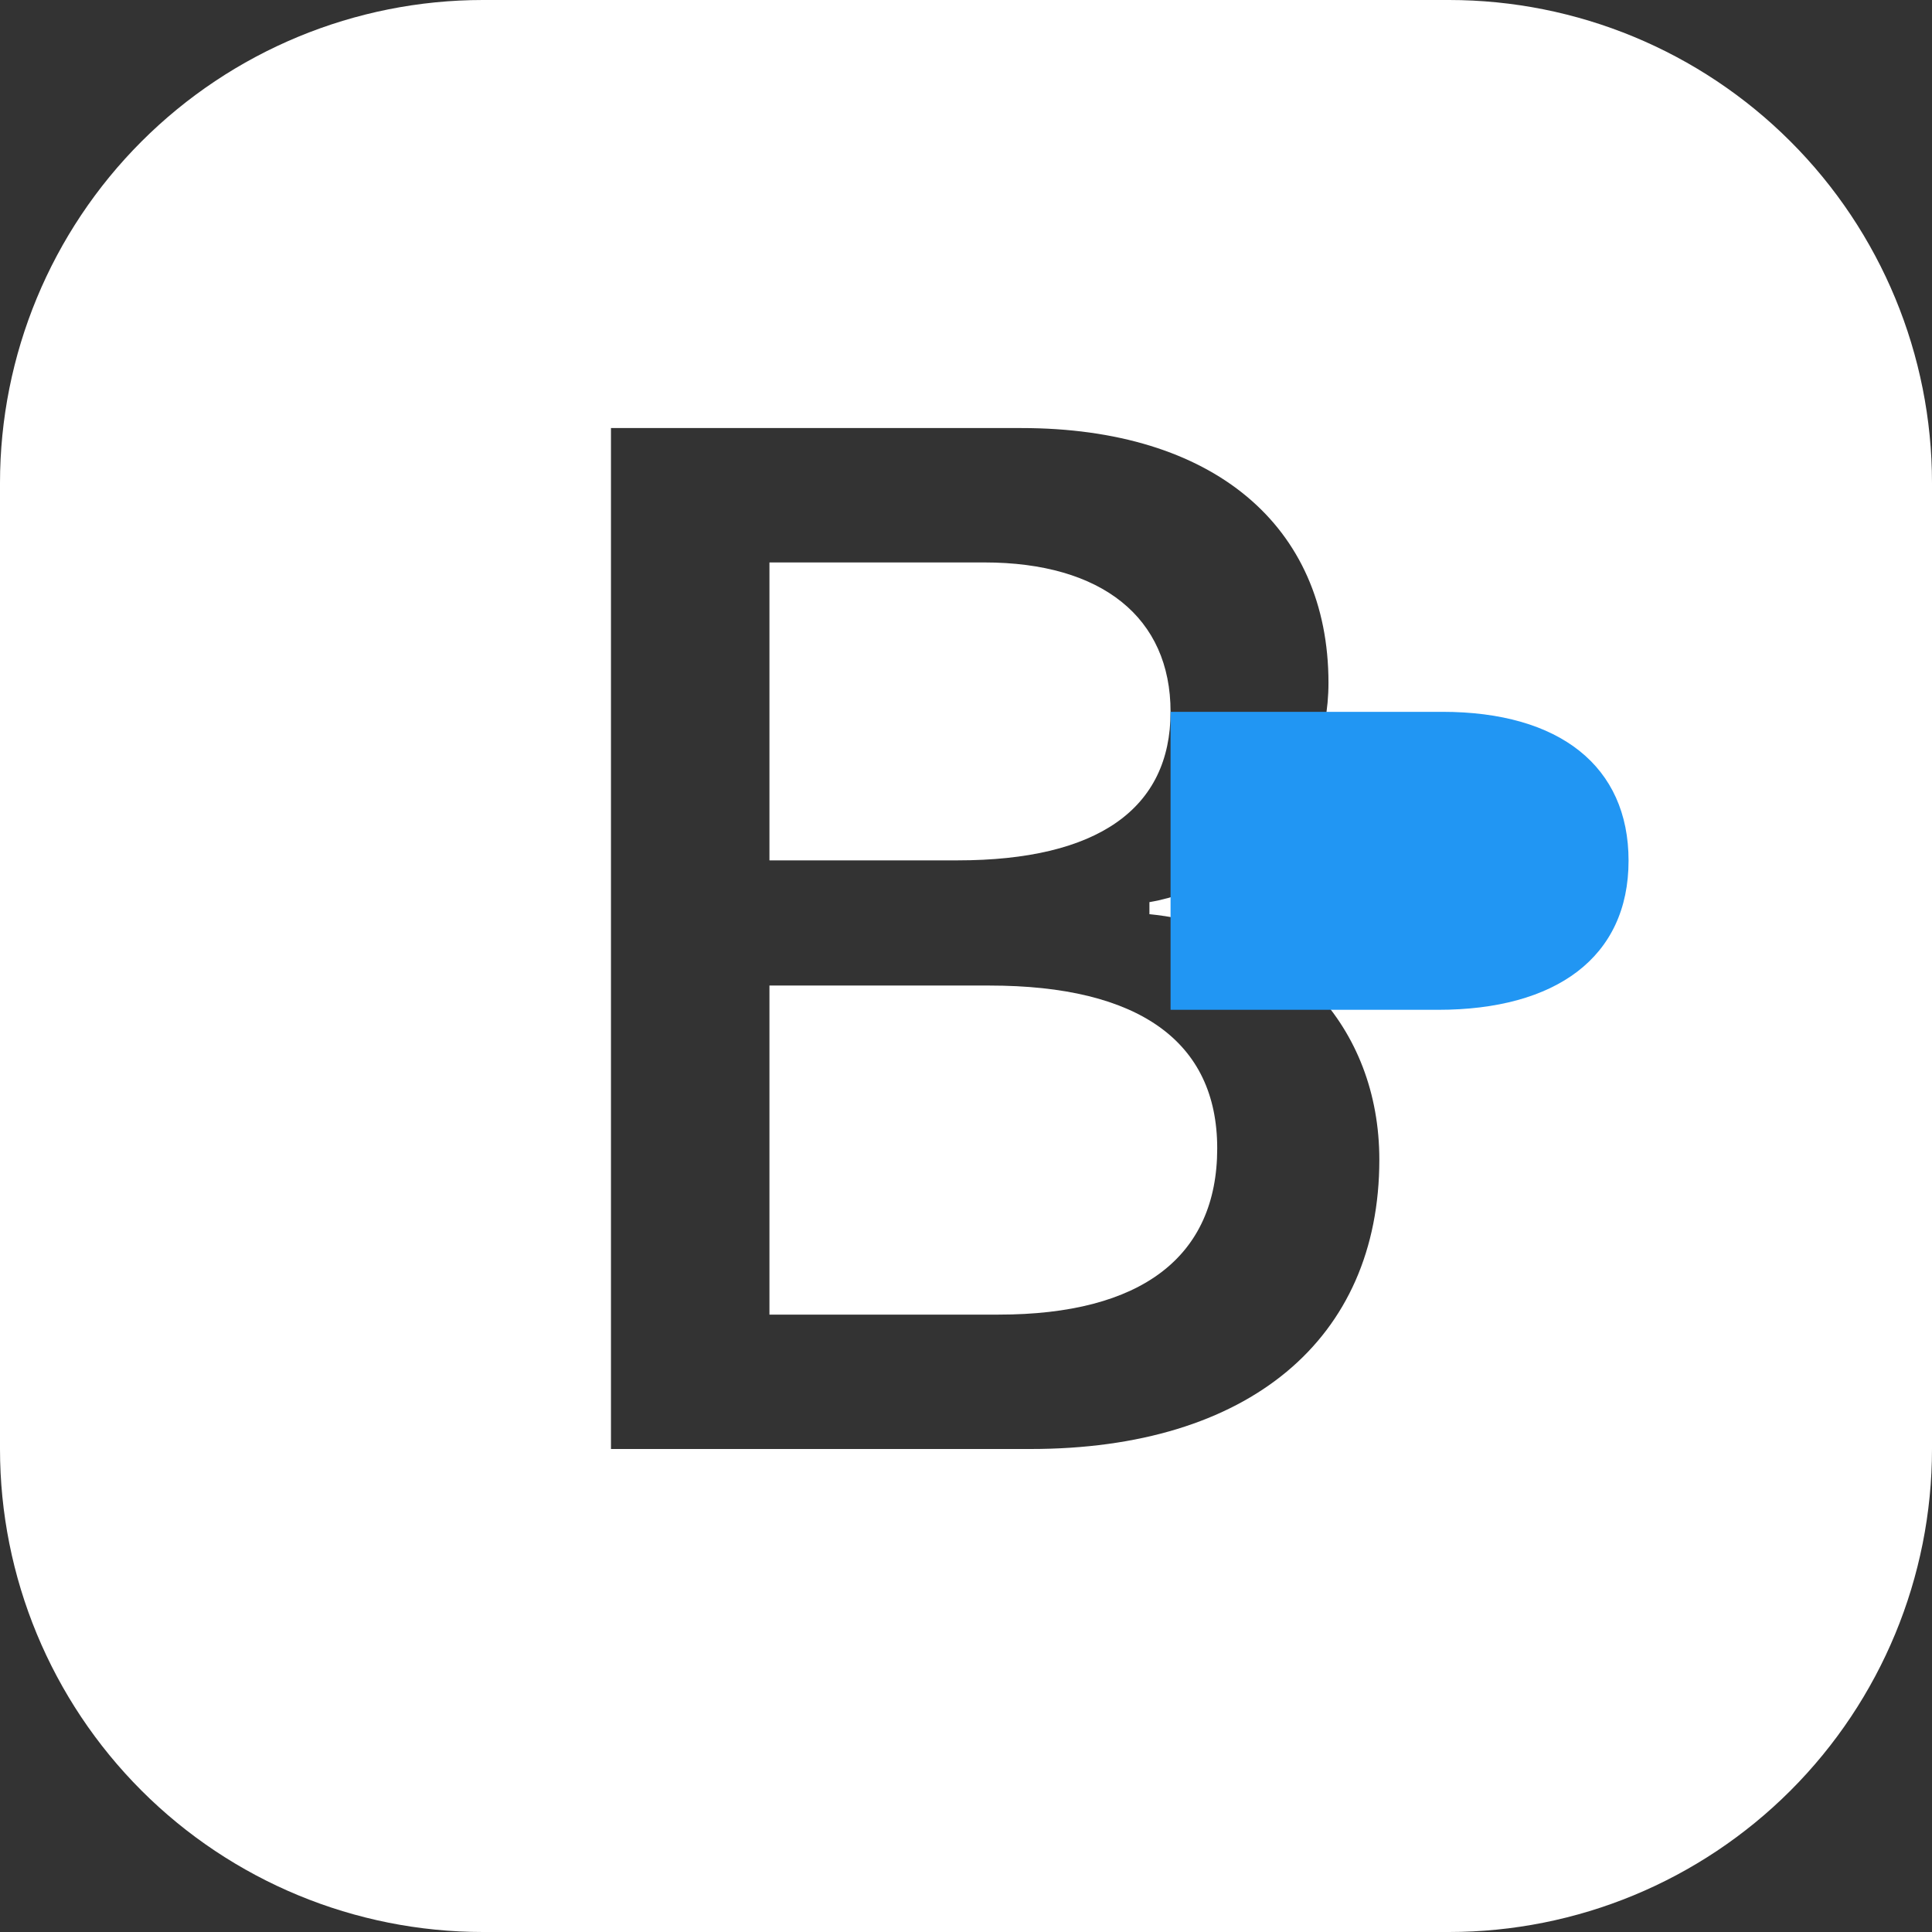 <svg width="34" height="34" viewBox="0 0 34 34" fill="none" xmlns="http://www.w3.org/2000/svg">
  <rect x="0" y="0" width="34" height="34" fill="#333333" stroke="none"/>
  <path d="M8.5 0C6.246 0 4.084 0.896 2.49 2.49C0.896 4.084 0 6.246 0 8.5V25.5C0 27.755 0.896 29.916 2.49 31.511C4.084 33.105 6.246 34 8.5 34H25.5C27.754 34 29.916 33.105 31.51 31.511C33.105 29.916 34 27.755 34 25.5V8.5C34 6.246 33.105 4.084 31.51 2.49C29.916 0.896 27.754 0 25.5 0L8.5 0ZM10.752 25.5V7.533H17.975C21.348 7.533 23.379 9.252 23.379 12.017C23.379 13.895 21.998 15.576 20.228 15.876V16.088C22.657 16.337 24.274 18.067 24.274 20.409C24.274 23.571 21.97 25.5 18.137 25.5H10.752Z" fill="white"/>
  <path d="M13.541 15.141V9.898H17.323C19.391 9.898 20.6 10.869 20.6 12.527C20.6 14.231 19.317 15.141 16.852 15.141H13.541ZM13.541 23.135H17.574C20.09 23.135 21.421 22.115 21.421 20.209C21.421 18.328 20.039 17.344 17.413 17.344H13.541V23.135Z" fill="white" />
  <path d="M20.6 17.344V12.527H25.383C27.45 12.527 28.66 13.488 28.66 15.146C28.66 16.851 27.376 17.771 25.308 17.771H20.6Z" fill="#2196F3" />
</svg>